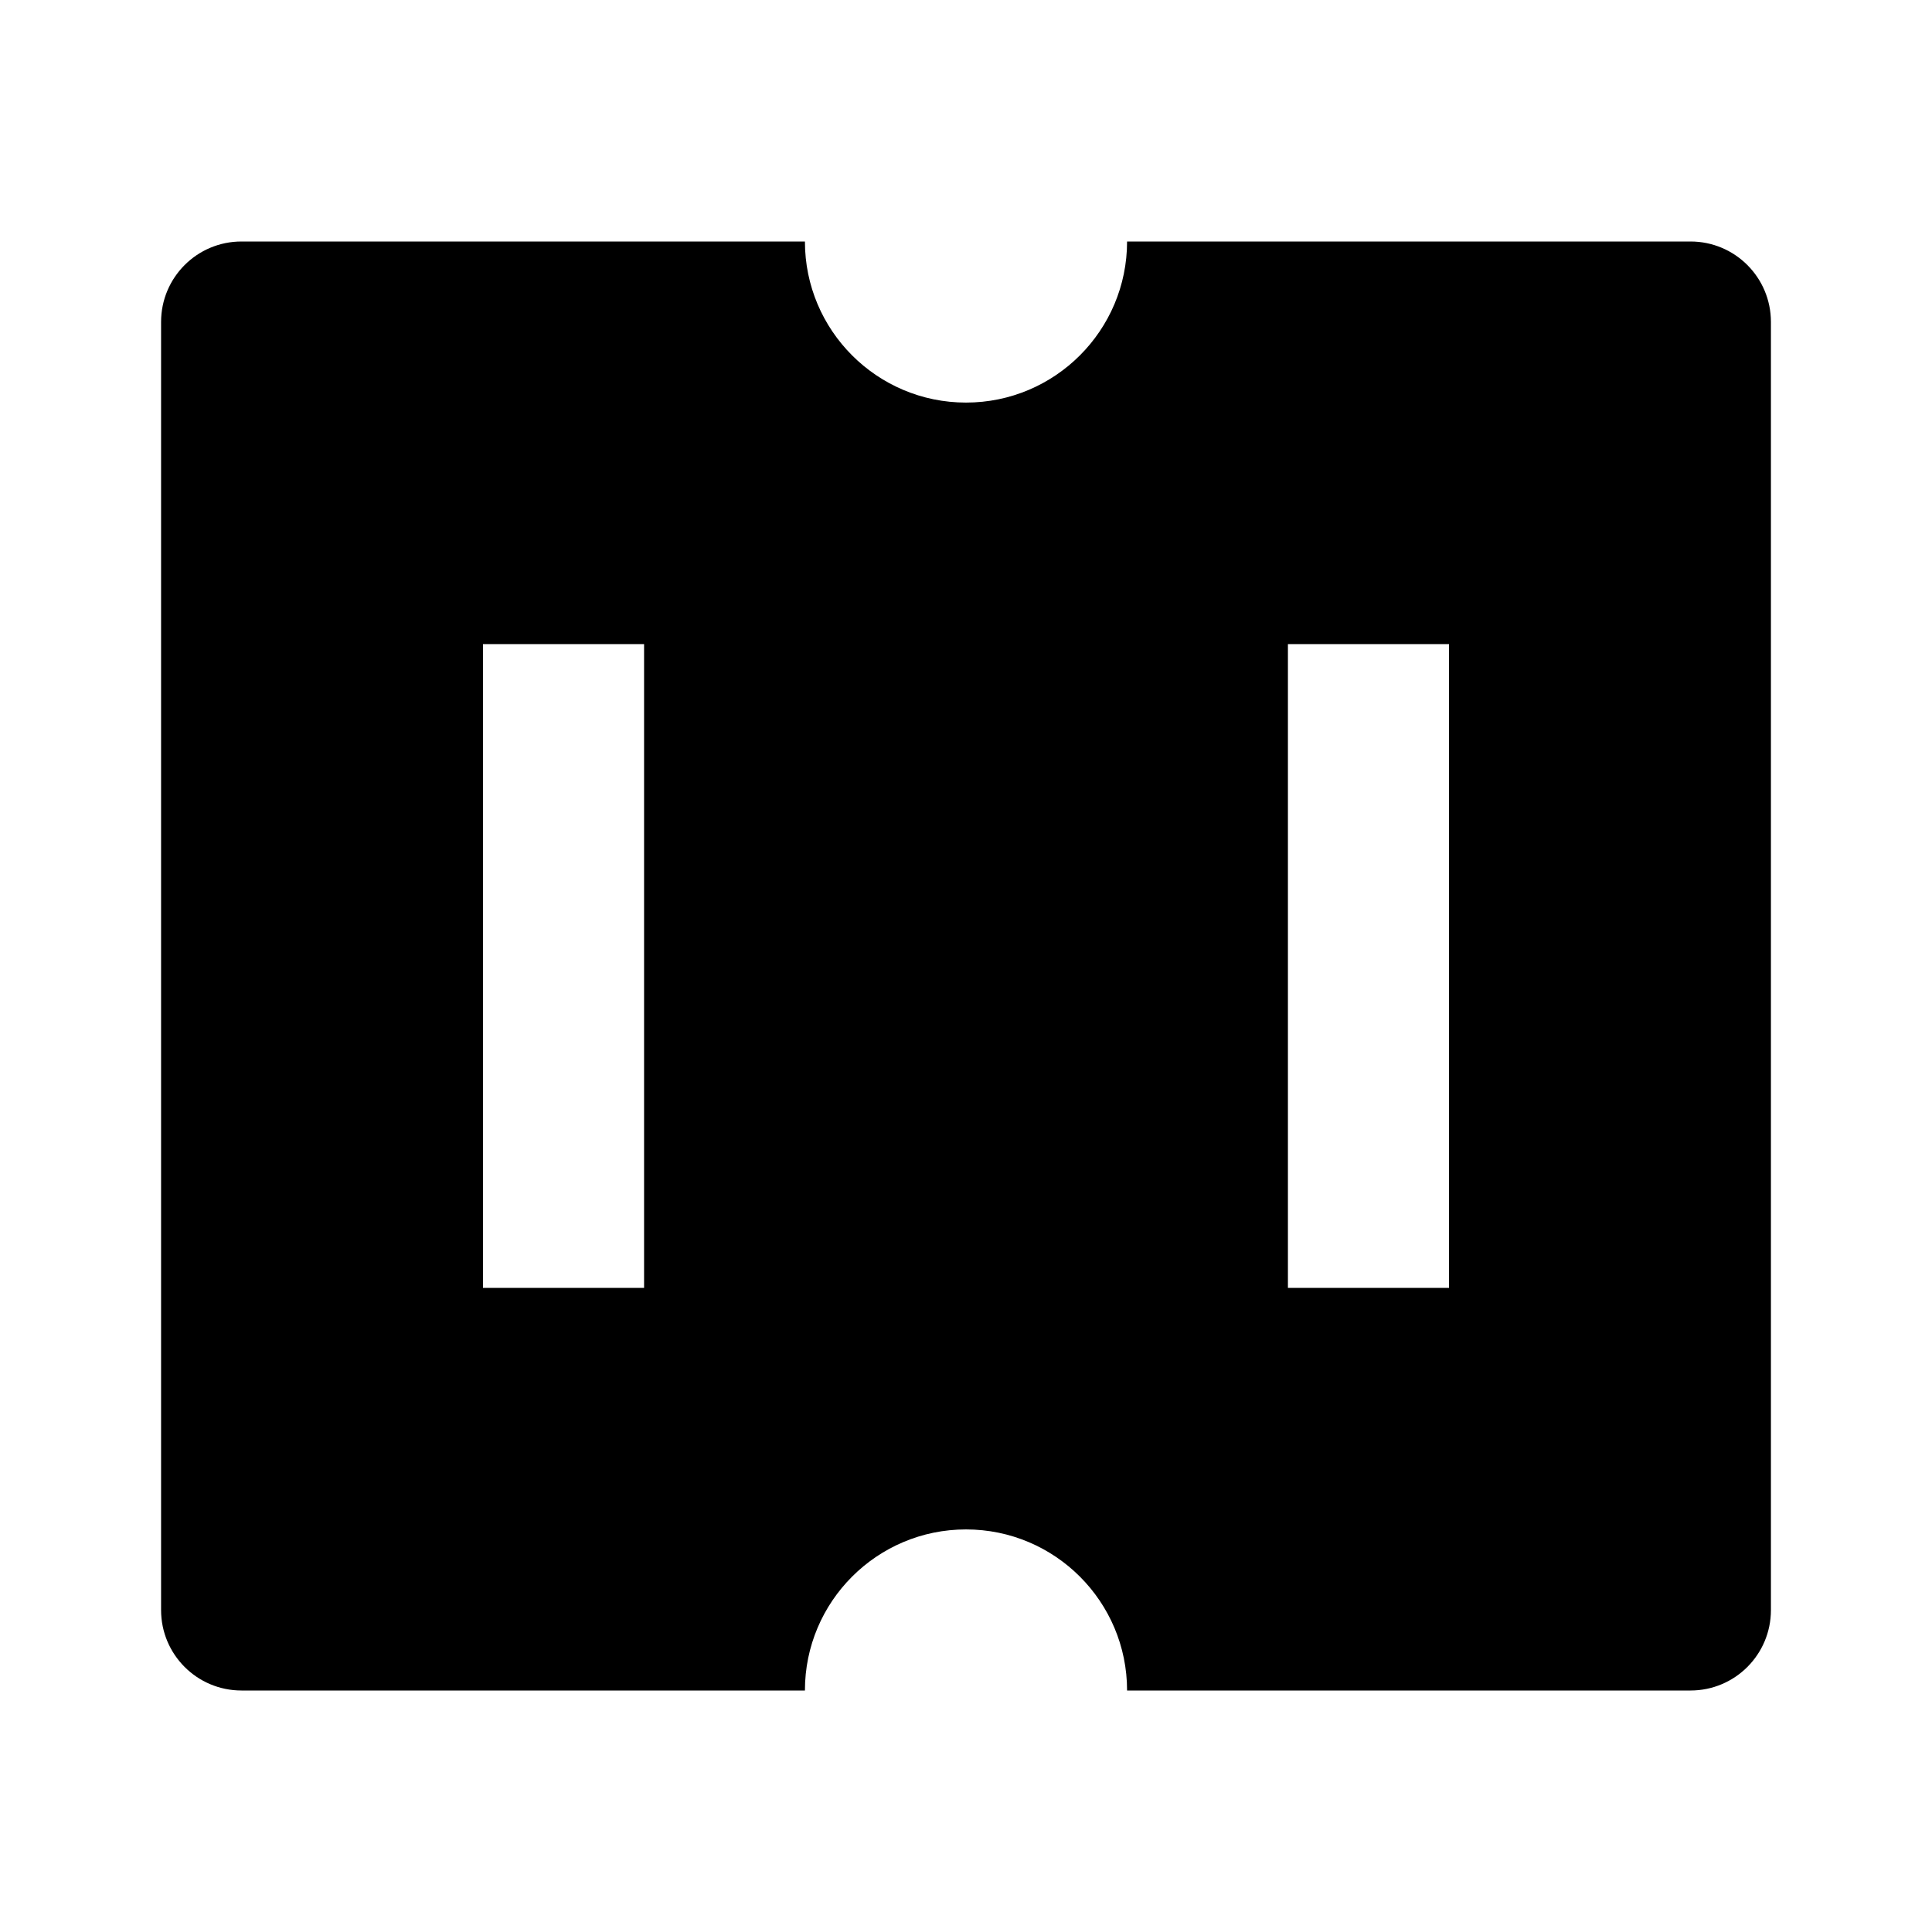 <?xml version="1.0" encoding="UTF-8"?>
<svg xmlns="http://www.w3.org/2000/svg" xmlns:xlink="http://www.w3.org/1999/xlink" width="32" height="32" viewBox="0 0 32 32" version="1.1">
<g id="surface1">
<path style=" stroke:none;fill-rule:nonzero;fill:rgb(0%,0%,0%);fill-opacity:1;" d="M 13.332 28 L 4 28 C 3.262 28 2.668 27.402 2.668 26.668 L 2.668 5.332 C 2.668 4.598 3.262 4 4 4 L 13.332 4 C 13.332 5.473 14.527 6.668 16 6.668 C 17.473 6.668 18.668 5.473 18.668 4 L 28 4 C 28.738 4 29.332 4.598 29.332 5.332 L 29.332 26.668 C 29.332 27.402 28.738 28 28 28 L 18.668 28 C 18.668 26.527 17.473 25.332 16 25.332 C 14.527 25.332 13.332 26.527 13.332 28 Z M 8 10.668 L 8 21.332 L 10.668 21.332 L 10.668 10.668 Z M 21.332 10.668 L 21.332 21.332 L 24 21.332 L 24 10.668 Z M 21.332 10.668 "/>
</g>
</svg>
